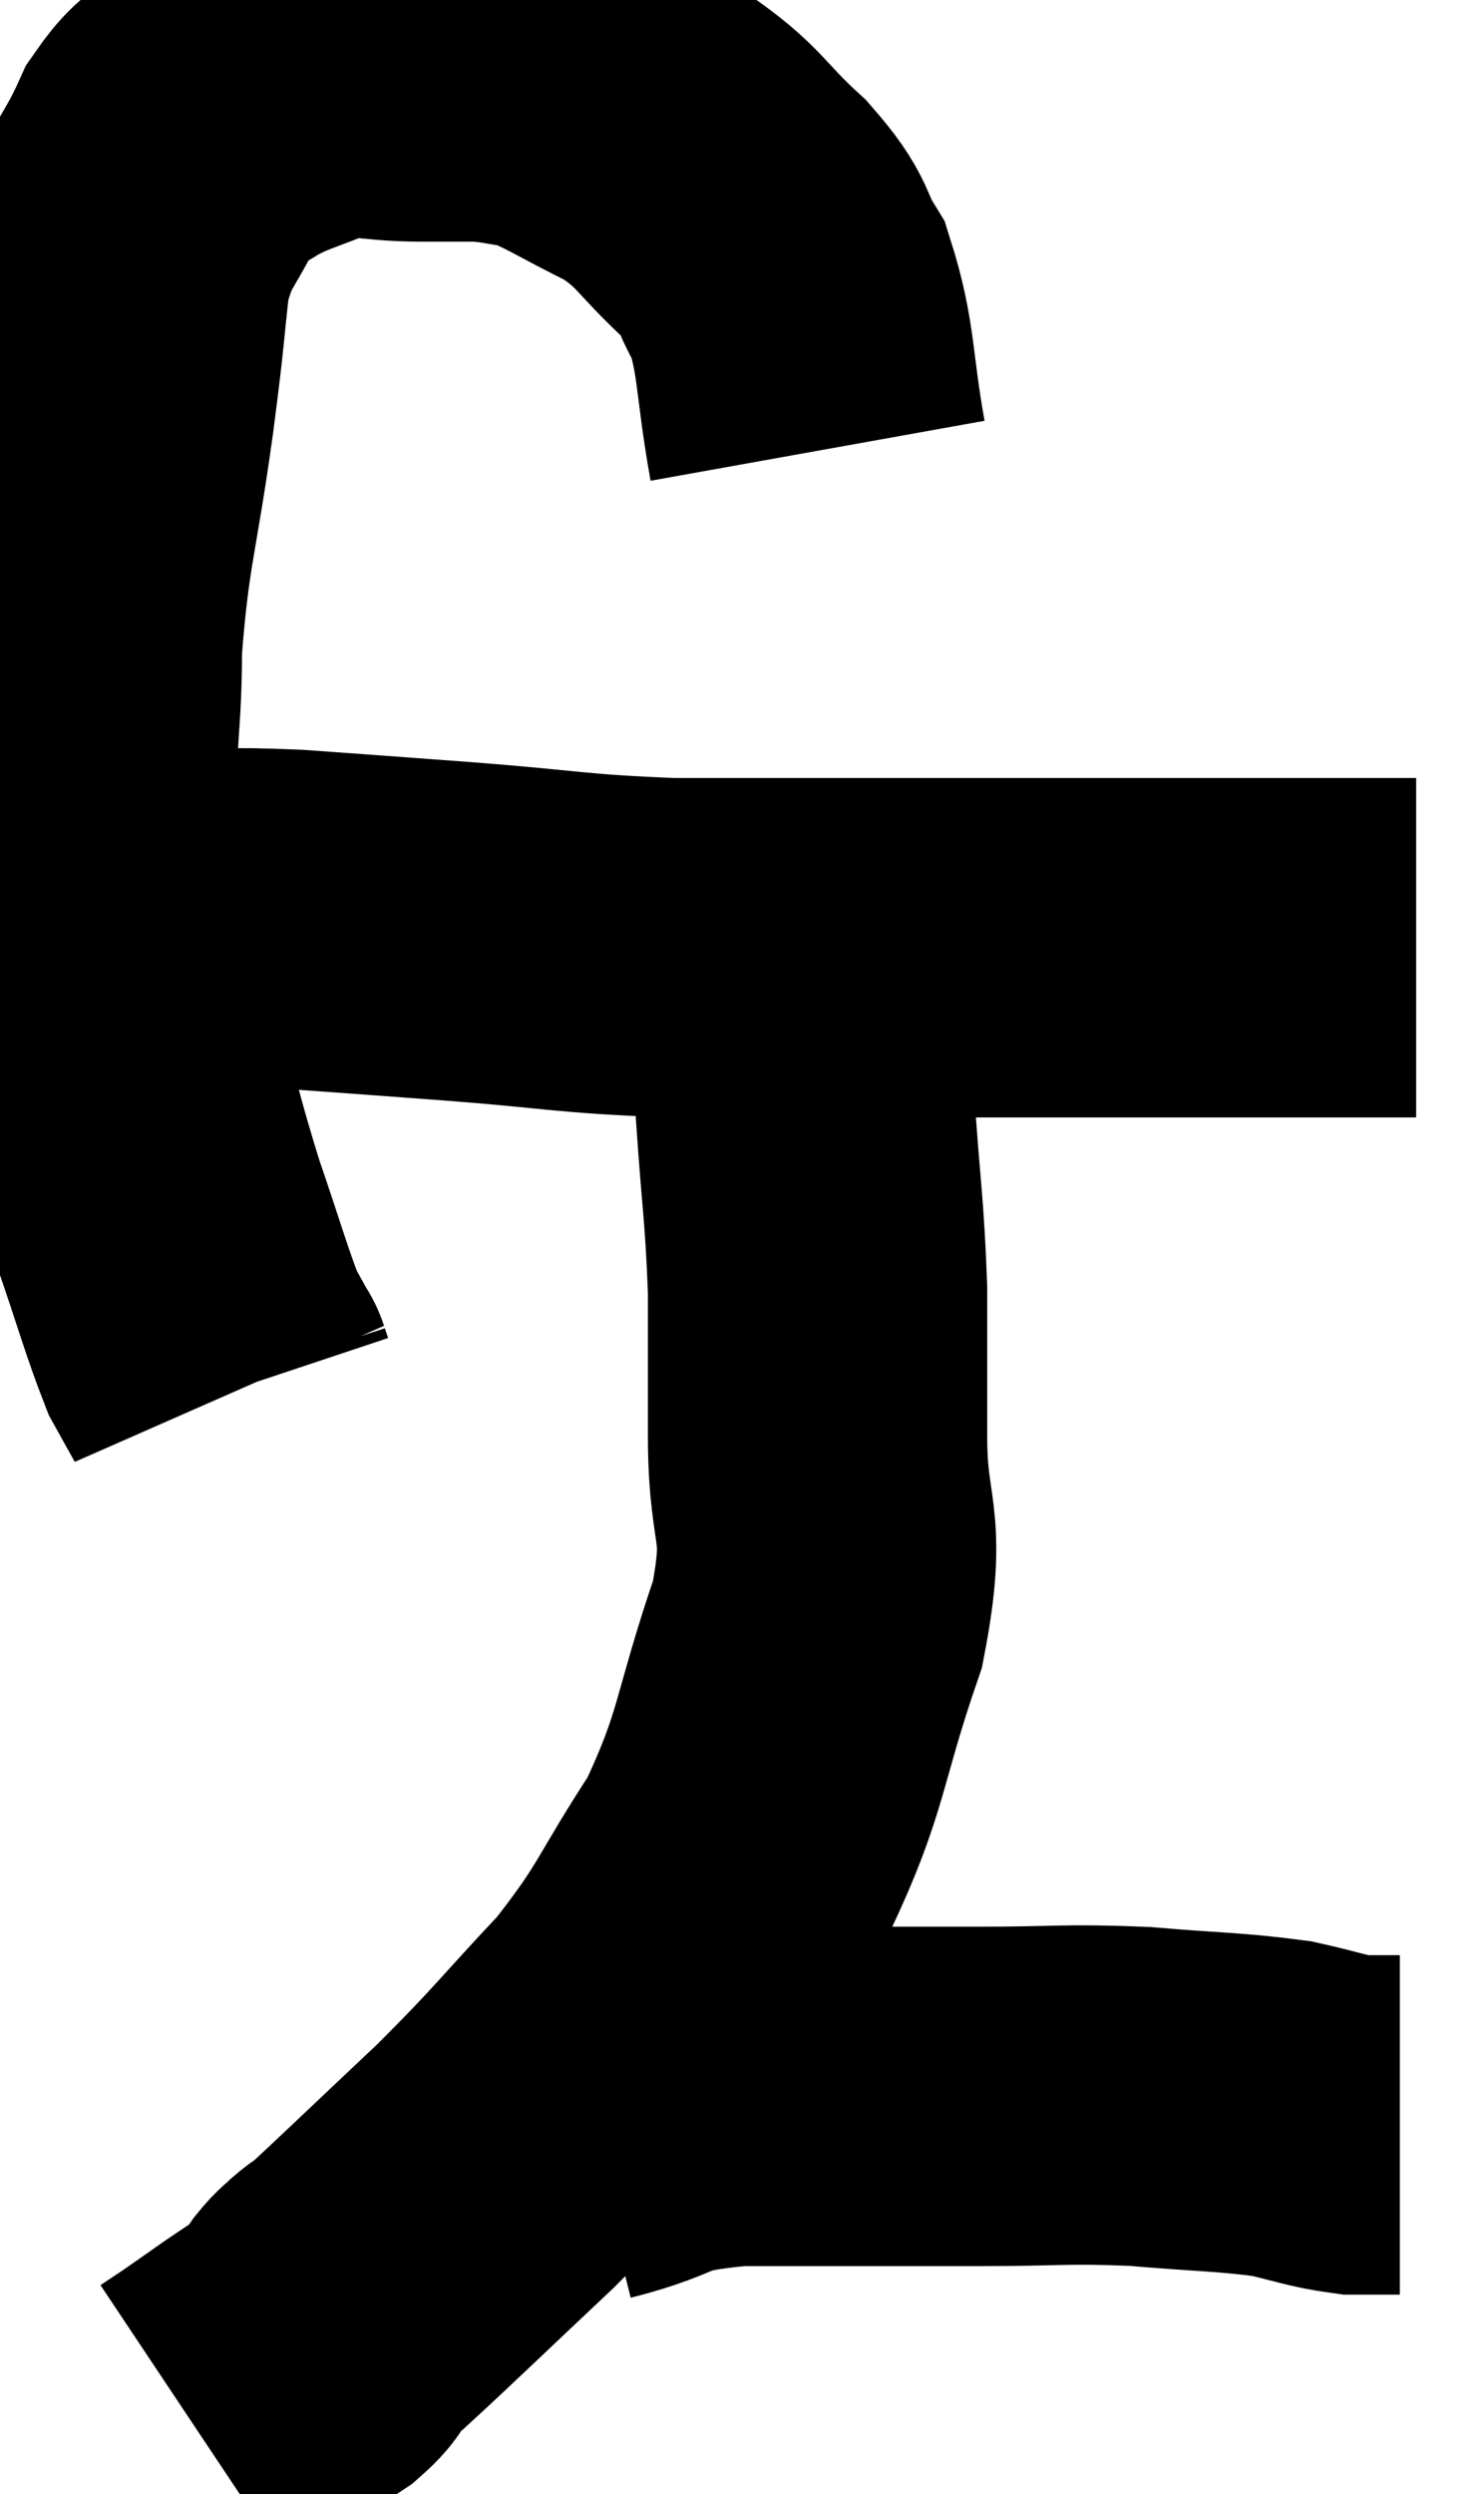 <svg xmlns="http://www.w3.org/2000/svg" viewBox="6.373 3.2 21.867 36.74" width="21.867" height="36.74"><path d="M 18.42 9.84 C 18.21 8.67, 18.27 8.355, 18 7.5 C 17.67 6.96, 17.85 7.005, 17.34 6.42 C 16.65 5.79, 16.71 5.67, 15.96 5.16 C 15.15 4.77, 14.97 4.605, 14.34 4.38 C 13.89 4.32, 13.875 4.29, 13.44 4.26 C 13.02 4.26, 13.2 4.26, 12.6 4.26 C 11.82 4.26, 11.745 4.125, 11.04 4.26 C 10.41 4.53, 10.305 4.515, 9.78 4.8 C 9.36 5.1, 9.345 4.815, 8.94 5.4 C 8.55 6.27, 8.415 6.18, 8.16 7.14 C 8.04 8.19, 8.1 7.845, 7.92 9.24 C 7.68 10.98, 7.56 11.145, 7.44 12.72 C 7.44 14.13, 7.29 14.04, 7.44 15.54 C 7.74 17.13, 7.725 17.34, 8.04 18.72 C 8.37 19.89, 8.37 19.995, 8.7 21.06 C 9.03 22.02, 9.12 22.365, 9.36 22.98 C 9.51 23.25, 9.585 23.385, 9.66 23.52 C 9.66 23.52, 9.645 23.475, 9.66 23.52 C 9.69 23.61, 9.705 23.655, 9.72 23.7 L 9.72 23.7" fill="none" stroke="black" stroke-width="5"></path><path d="M 8.1 16.74 C 8.46 16.74, 8.175 16.74, 8.82 16.74 C 9.75 16.74, 9.6 16.695, 10.68 16.74 C 11.91 16.83, 11.745 16.815, 13.14 16.92 C 14.7 17.04, 14.745 17.1, 16.26 17.16 C 17.73 17.16, 17.685 17.16, 19.2 17.16 C 20.76 17.16, 20.985 17.16, 22.32 17.16 C 23.43 17.16, 23.865 17.16, 24.54 17.16 C 24.78 17.16, 24.9 17.16, 25.02 17.16 C 25.02 17.16, 24.84 17.16, 25.02 17.16 C 25.38 17.16, 25.32 17.16, 25.74 17.16 C 26.22 17.16, 26.325 17.16, 26.7 17.16 C 26.97 17.16, 27.105 17.16, 27.24 17.16 L 27.24 17.16" fill="none" stroke="black" stroke-width="5"></path><path d="M 18.24 16.92 C 18.24 18.24, 18.195 18.24, 18.24 19.56 C 18.33 20.88, 18.375 21, 18.42 22.2 C 18.42 23.28, 18.42 23.13, 18.42 24.36 C 18.42 25.74, 18.72 25.56, 18.42 27.12 C 17.82 28.86, 17.925 29.115, 17.22 30.6 C 16.41 31.83, 16.485 31.935, 15.6 33.06 C 14.64 34.08, 14.67 34.11, 13.68 35.1 C 12.66 36.06, 12.195 36.51, 11.64 37.02 C 11.55 37.08, 11.565 37.05, 11.46 37.14 C 11.34 37.26, 11.355 37.215, 11.22 37.38 C 11.07 37.59, 11.175 37.575, 10.92 37.8 C 10.56 38.04, 10.53 38.055, 10.2 38.28 C 9.9 38.49, 9.84 38.535, 9.6 38.7 C 9.42 38.82, 9.33 38.88, 9.24 38.94 L 9.24 38.94" fill="none" stroke="black" stroke-width="5"></path><path d="M 15.06 34.62 C 16.14 34.35, 15.78 34.215, 17.22 34.08 C 19.02 34.08, 19.335 34.08, 20.82 34.08 C 21.99 34.08, 22.05 34.035, 23.16 34.08 C 24.21 34.17, 24.465 34.155, 25.26 34.26 C 25.8 34.38, 25.905 34.44, 26.34 34.5 L 27 34.5" fill="none" stroke="black" stroke-width="5"></path></svg>